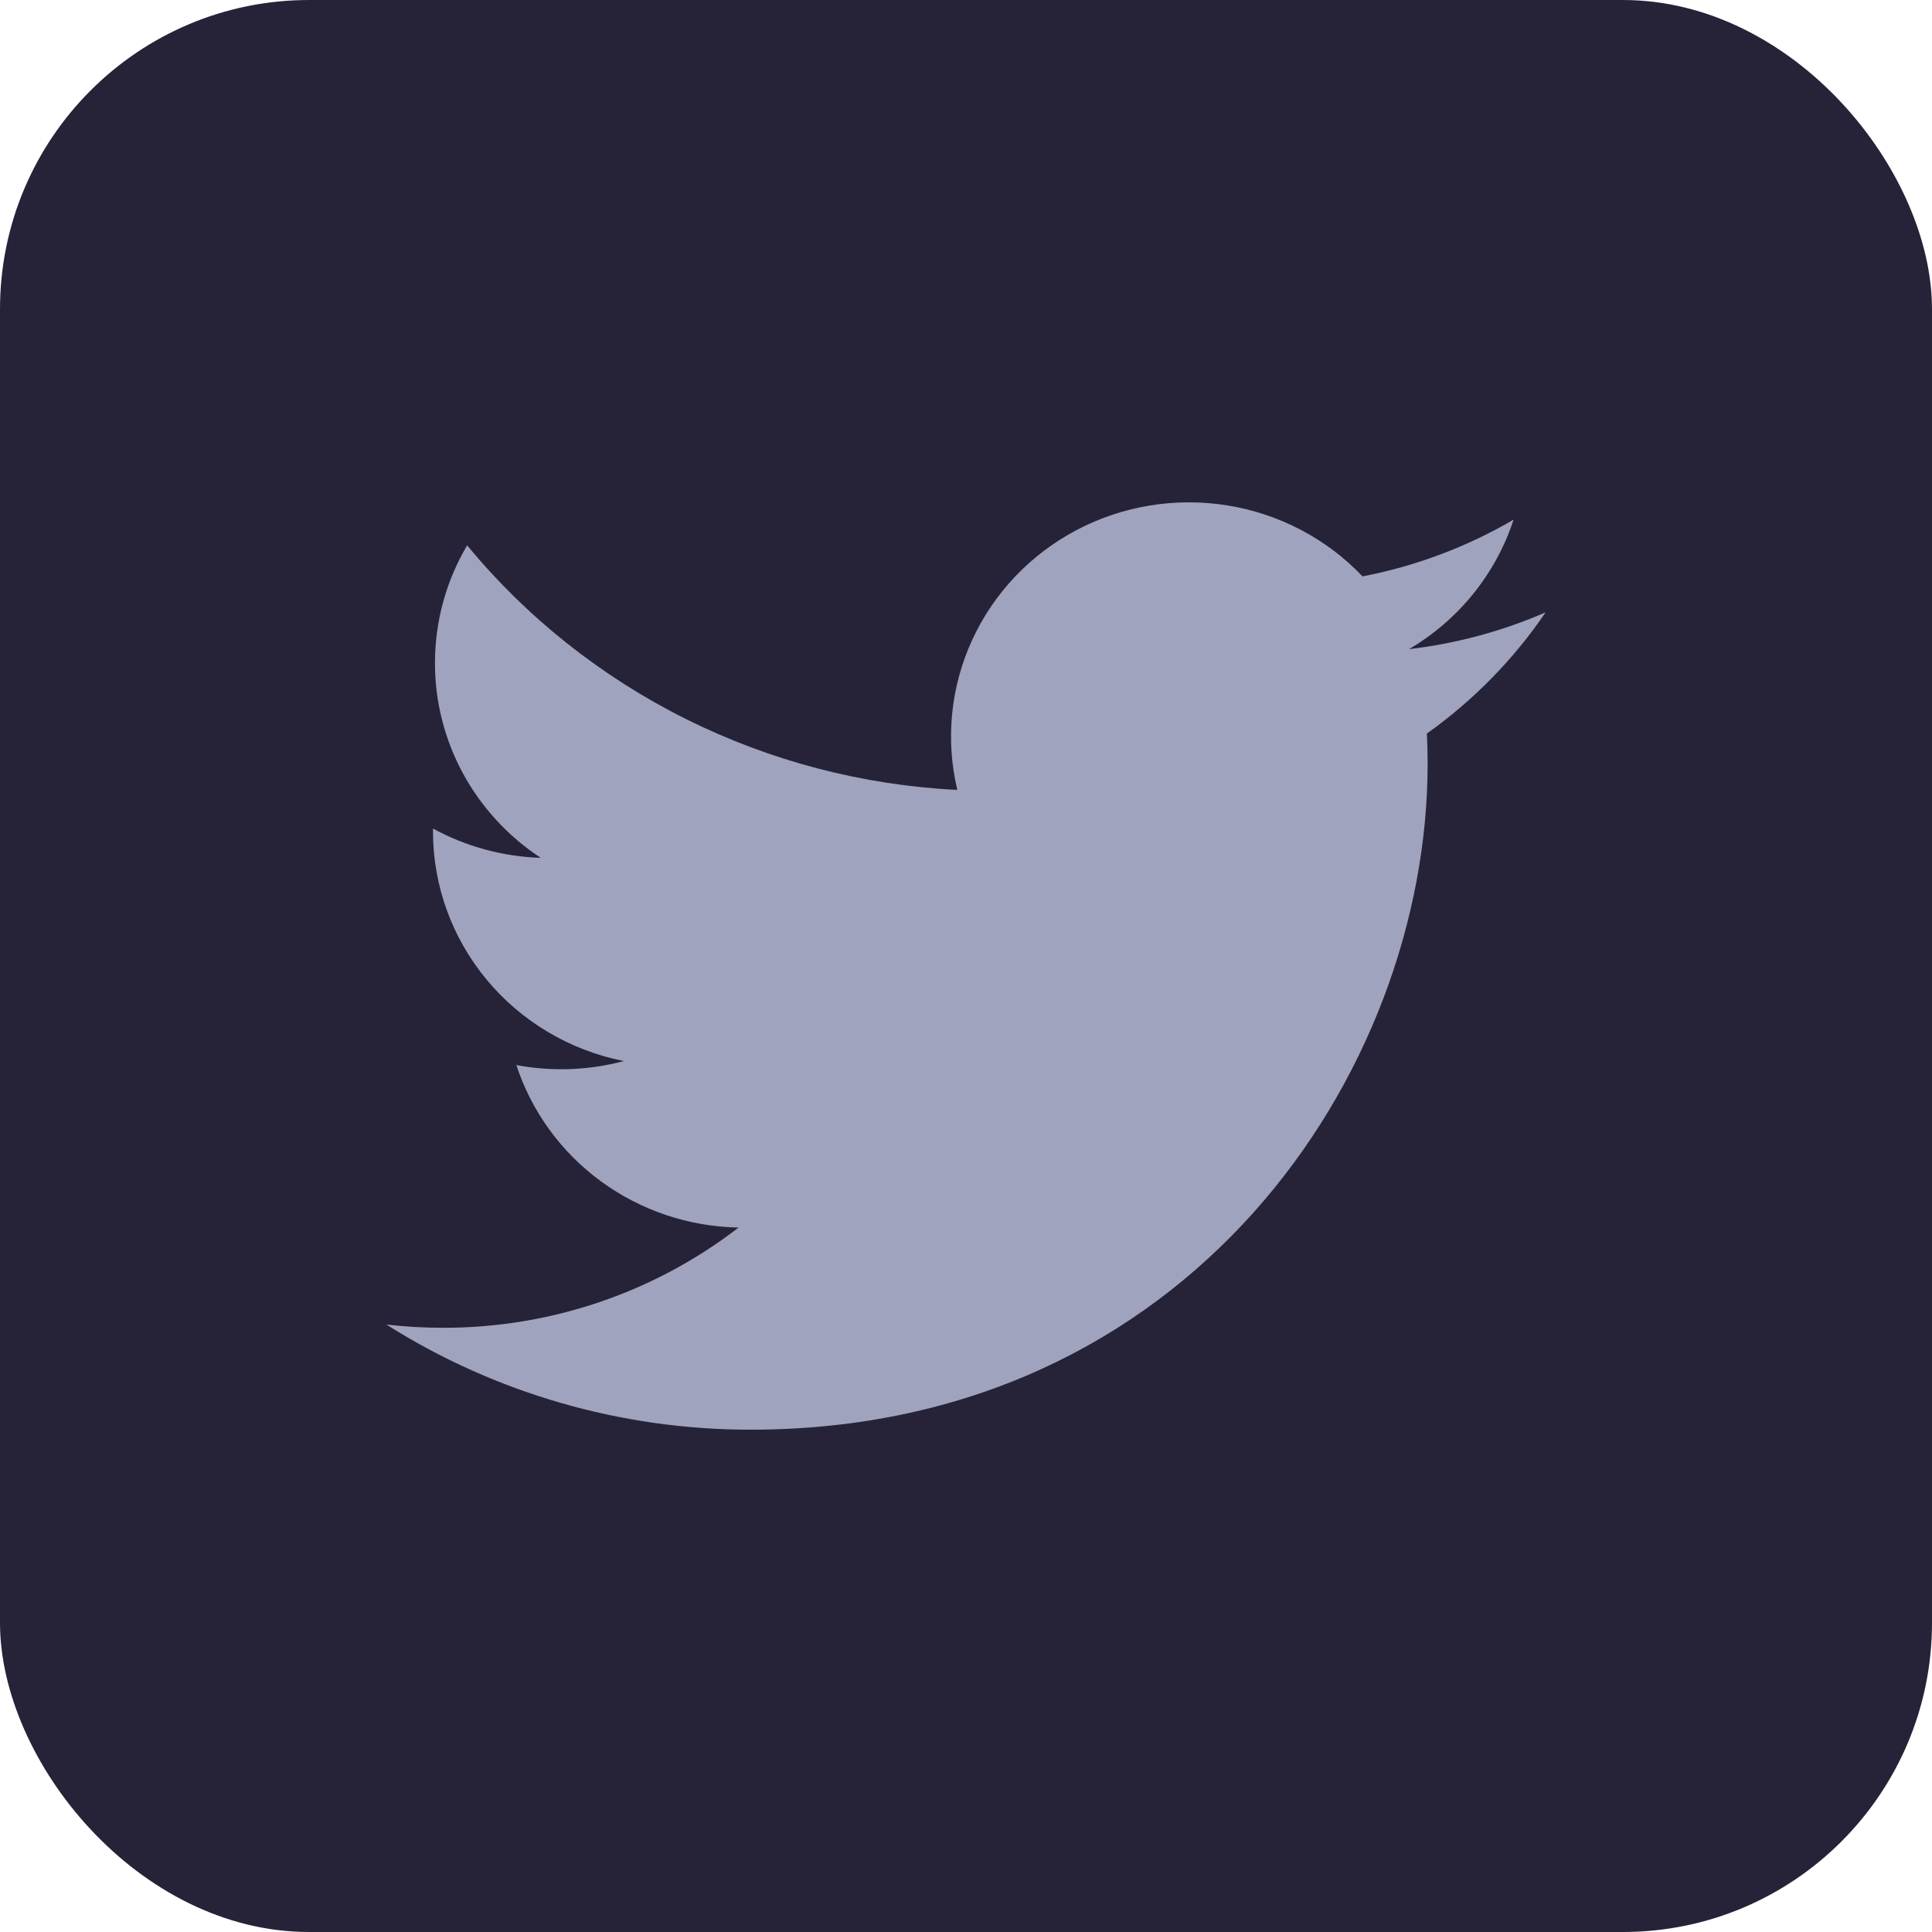 <svg width="50" height="50" viewBox="0 0 50 50" fill="none" xmlns="http://www.w3.org/2000/svg">
<rect width="50" height="50" rx="8" fill="#262338"/>
<path d="M40 15.847C38.897 16.328 37.712 16.653 36.466 16.8C37.751 16.043 38.713 14.851 39.172 13.448C37.964 14.154 36.642 14.651 35.263 14.917C34.336 13.943 33.108 13.297 31.77 13.081C30.432 12.864 29.059 13.088 27.863 13.717C26.668 14.347 25.717 15.348 25.159 16.564C24.6 17.78 24.466 19.144 24.775 20.443C22.328 20.322 19.934 19.696 17.748 18.606C15.563 17.515 13.634 15.985 12.089 14.114C11.56 15.011 11.257 16.051 11.257 17.159C11.256 18.156 11.505 19.138 11.983 20.018C12.461 20.897 13.151 21.647 13.994 22.201C13.017 22.17 12.061 21.91 11.206 21.443V21.521C11.206 22.92 11.698 24.275 12.598 25.358C13.498 26.441 14.751 27.183 16.144 27.46C15.237 27.702 14.287 27.737 13.364 27.564C13.757 28.768 14.523 29.82 15.554 30.574C16.585 31.328 17.829 31.746 19.114 31.769C16.934 33.453 14.241 34.367 11.469 34.363C10.978 34.363 10.488 34.335 10 34.279C12.813 36.059 16.089 37.004 19.434 37C30.757 37 36.947 27.771 36.947 19.767C36.947 19.507 36.94 19.244 36.928 18.984C38.132 18.127 39.172 17.066 39.997 15.851L40 15.847Z" fill="#A0A3BD"/>
</svg>
